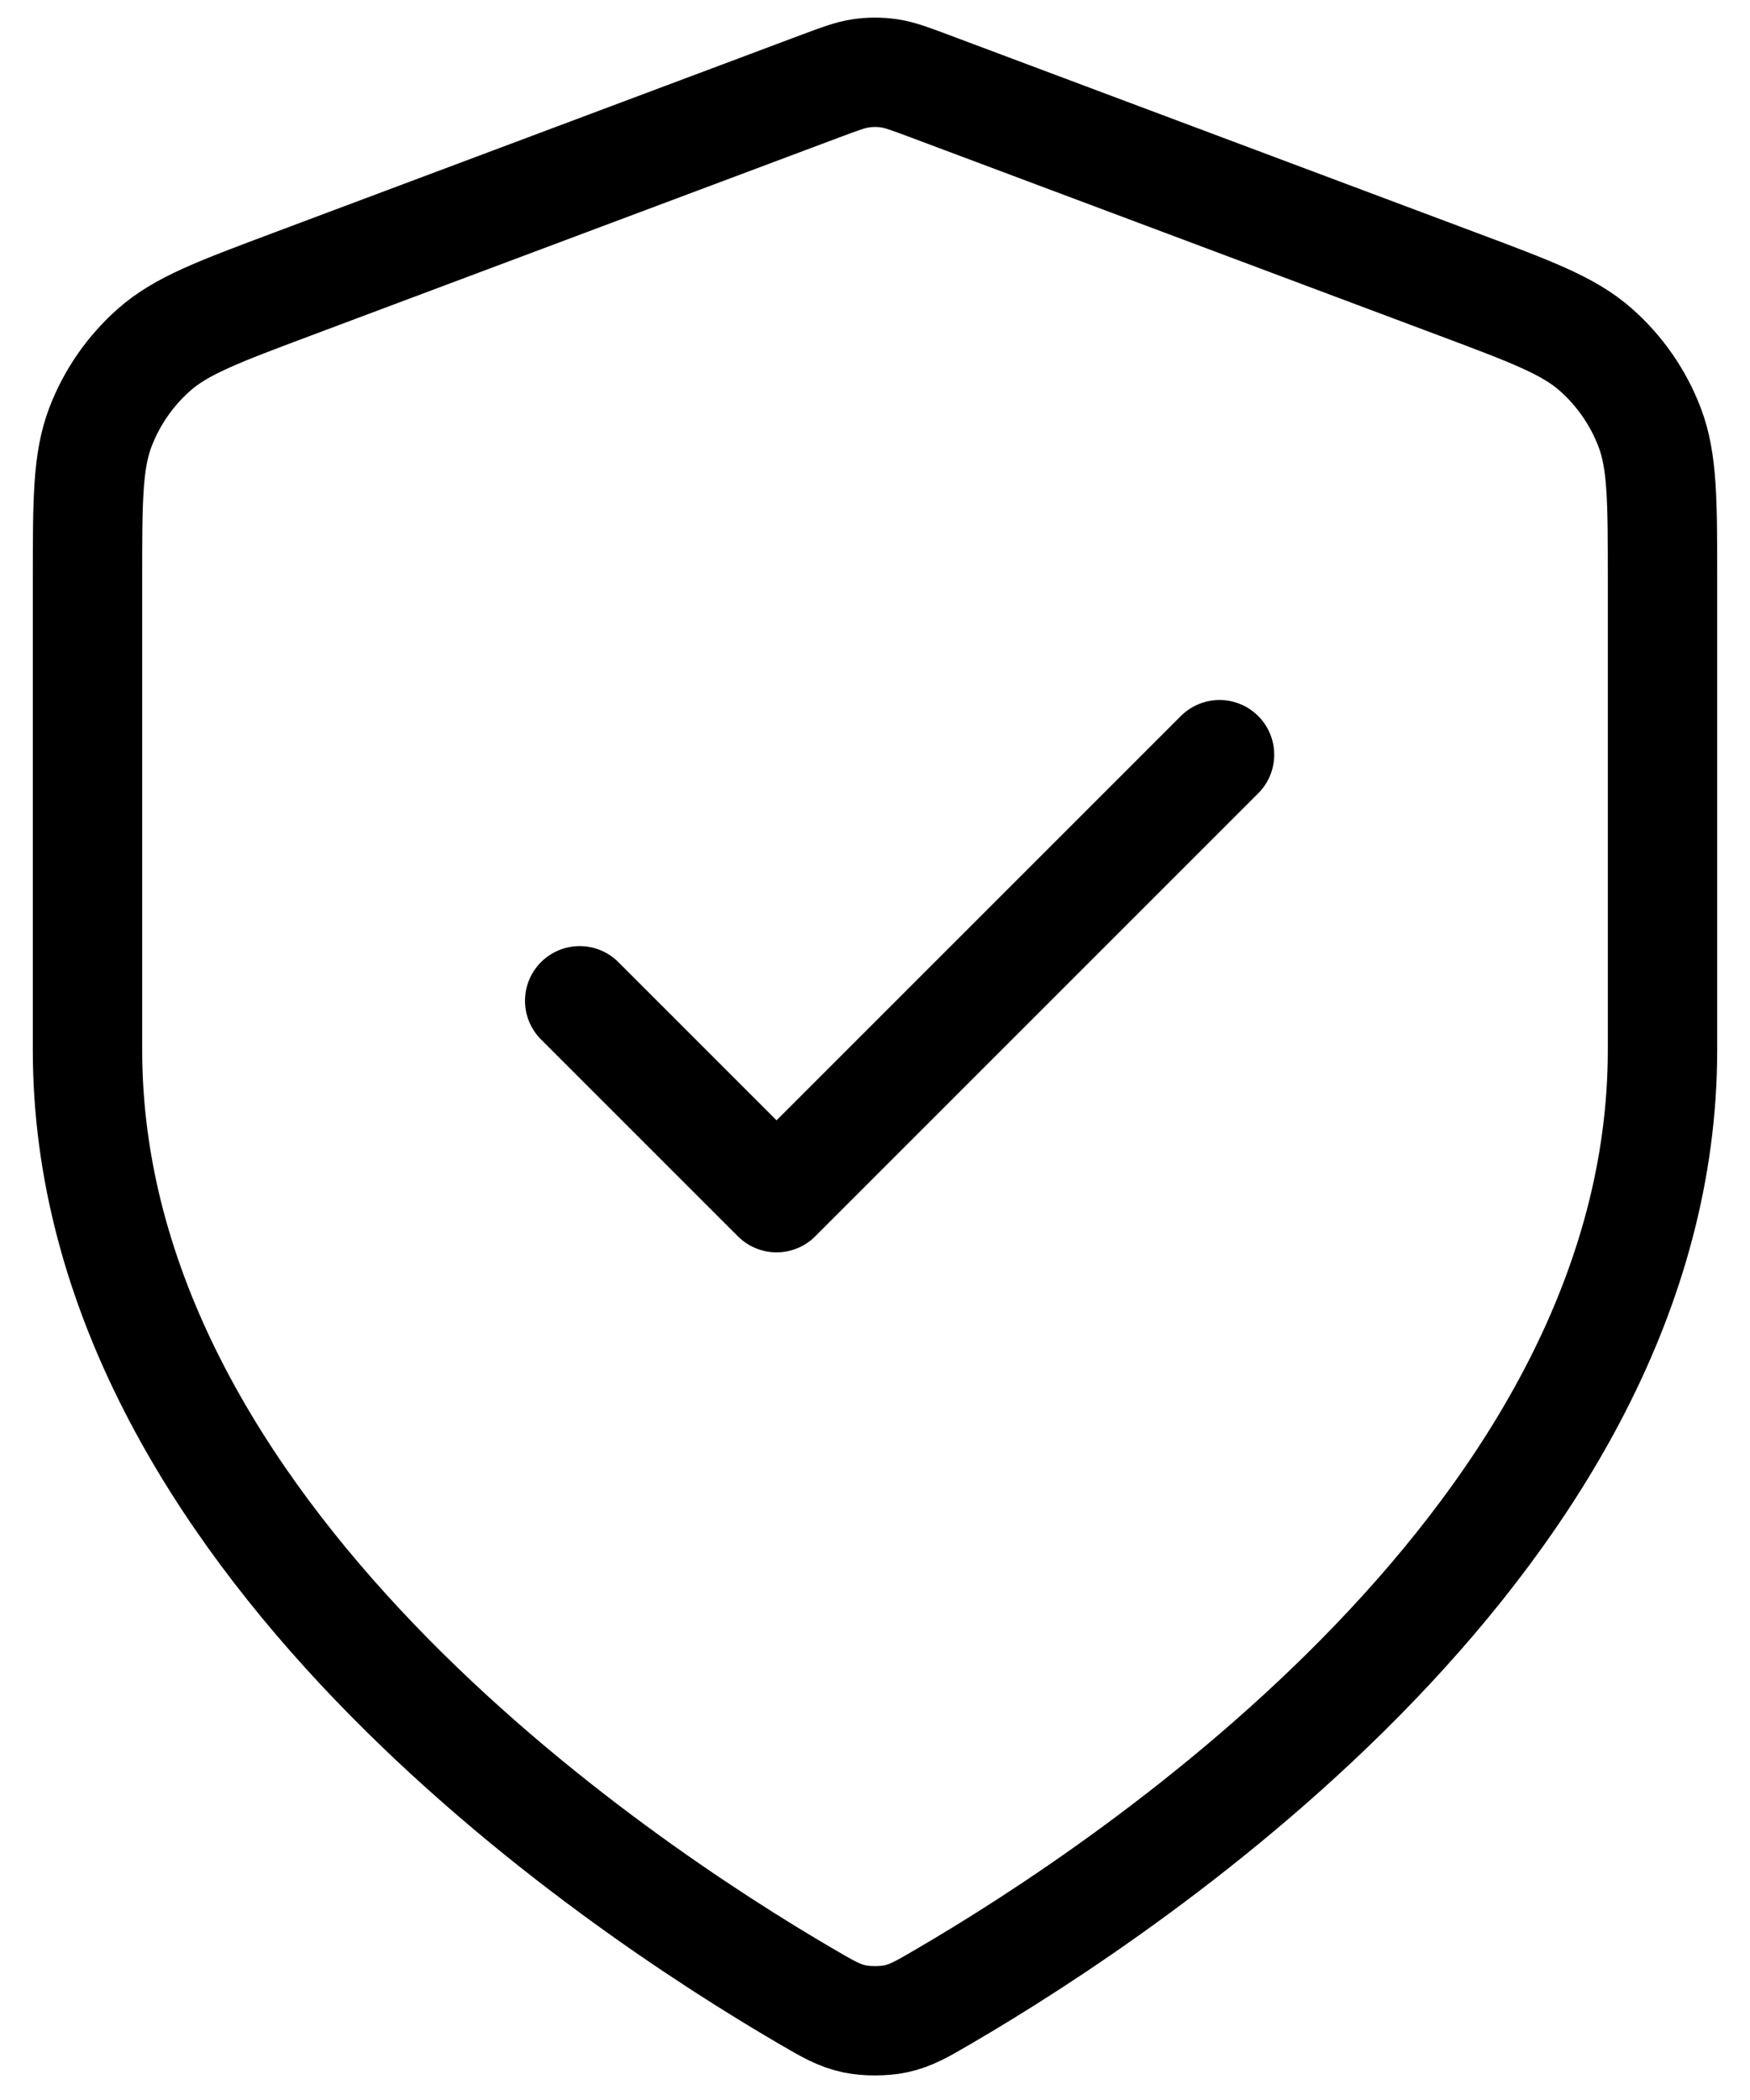 <svg width="40" height="48" viewBox="0 0 40 48" fill="none" xmlns="http://www.w3.org/2000/svg">
<path d="M13.25 22.875L17.75 27.375L27.875 17.25M38 24C38 35.044 25.954 43.076 21.57 45.633C21.072 45.924 20.823 46.069 20.472 46.145C20.199 46.203 19.801 46.203 19.528 46.145C19.177 46.069 18.928 45.924 18.43 45.633C14.046 43.076 2 35.044 2 24V13.24C2 11.441 2 10.541 2.294 9.768C2.554 9.085 2.976 8.476 3.525 7.992C4.145 7.445 4.988 7.13 6.672 6.498L18.736 1.974C19.204 1.799 19.438 1.711 19.678 1.676C19.892 1.645 20.108 1.645 20.322 1.676C20.562 1.711 20.796 1.799 21.264 1.974L33.328 6.498C35.013 7.13 35.855 7.445 36.475 7.992C37.023 8.476 37.446 9.085 37.706 9.768C38 10.541 38 11.441 38 13.24V24Z" stroke="black" stroke-width="2.5" stroke-linecap="round" stroke-linejoin="round"/>
</svg>

